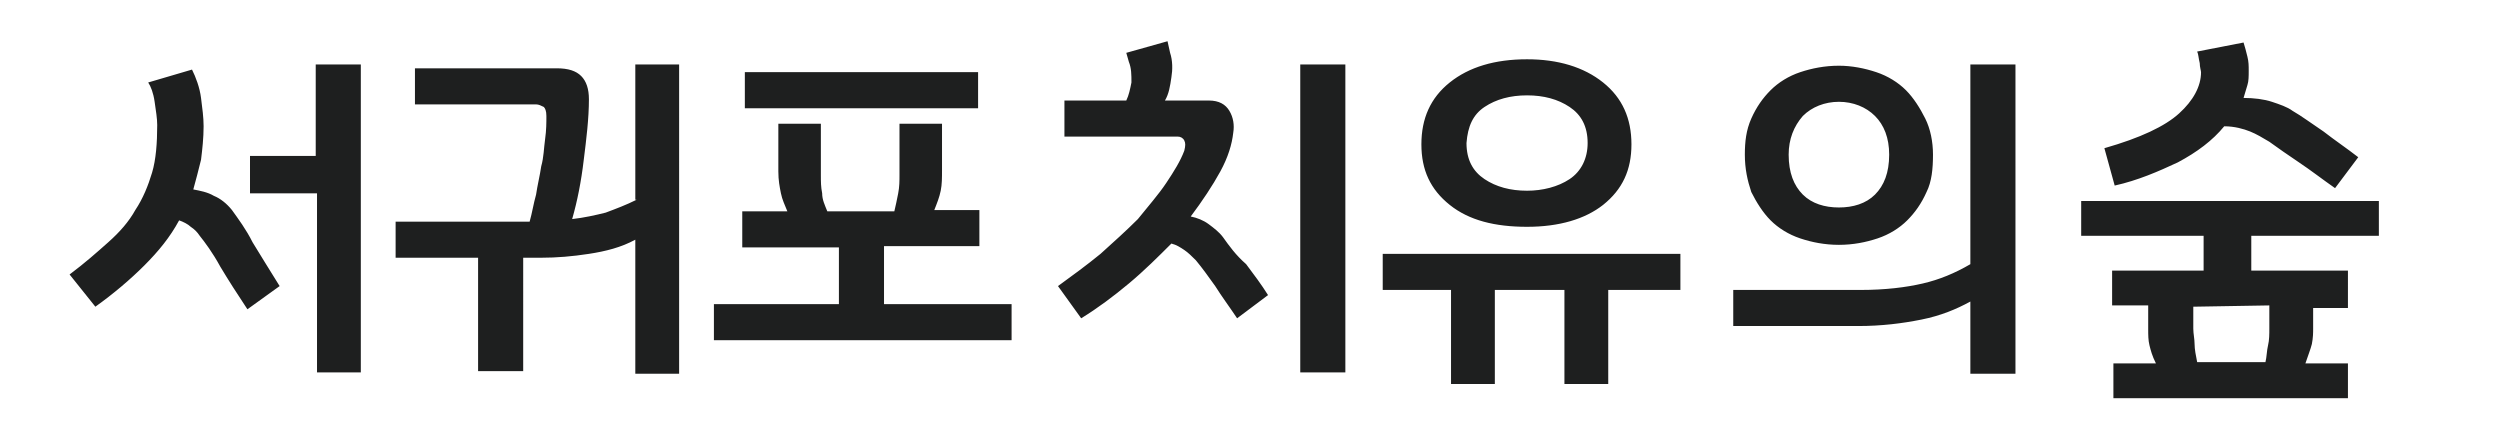 <?xml version="1.0" encoding="utf-8"?>
<!-- Generator: Adobe Illustrator 22.1.0, SVG Export Plug-In . SVG Version: 6.00 Build 0)  -->
<svg version="1.1" id="레이어_1" xmlns="http://www.w3.org/2000/svg" xmlns:xlink="http://www.w3.org/1999/xlink" x="0px"
	 y="0px" viewBox="0 0 194 34" style="enable-background:new 0 0 194 34;" xml:space="preserve">
<style type="text/css">
	.st0{fill:#1E1F1F;}
</style>
<g>
	<g>
		<path class="st0" d="M18,16.3c-0.4-0.5-0.9-0.9-1.4-1.1c-0.5-0.3-1.1-0.4-1.6-0.5c0.2-0.7,0.4-1.5,0.6-2.3
			c0.1-0.8,0.2-1.7,0.2-2.6c0-0.7-0.1-1.4-0.2-2.2c-0.1-0.8-0.4-1.6-0.7-2.2l-3.4,1c0.2,0.3,0.4,0.8,0.5,1.5s0.2,1.3,0.2,1.8
			c0,1.4-0.1,2.7-0.4,3.7c-0.3,1-0.7,2-1.3,2.9C10,17.2,9.3,18,8.4,18.8c-0.9,0.8-1.8,1.6-3,2.5l2,2.5c1.4-1,2.7-2.1,3.8-3.2
			s2-2.2,2.7-3.5c0.3,0.1,0.7,0.3,0.9,0.5c0.3,0.2,0.5,0.4,0.7,0.7c0.4,0.5,1,1.3,1.6,2.4c0.6,1,1.3,2.1,2.1,3.3l2.5-1.8
			c-0.8-1.3-1.5-2.4-2.1-3.4C19.1,17.8,18.5,17,18,16.3z M24.6,12.1h-5.2V15h5.2v13.9H28V5h-3.5v7.1H24.6z M49.4,15.5
			c-0.8,0.4-1.6,0.7-2.4,1c-0.8,0.2-1.7,0.4-2.6,0.5c0.4-1.4,0.7-2.9,0.9-4.6c0.2-1.6,0.4-3.2,0.4-4.7c0-0.8-0.2-1.4-0.6-1.8
			c-0.4-0.4-1-0.6-1.9-0.6h-11v2.8h9.4c0.2,0,0.4,0.1,0.6,0.2c0.1,0.1,0.2,0.3,0.2,0.7c0,0.5,0,1.1-0.1,1.8s-0.1,1.4-0.3,2.1
			c-0.1,0.7-0.3,1.5-0.4,2.2c-0.2,0.7-0.3,1.4-0.5,2.1H30.7V20h6.4v8.8h3.5V20H42c1.2,0,2.4-0.1,3.7-0.3c1.3-0.2,2.5-0.5,3.6-1.1V29
			h3.4V5h-3.4v10.5H49.4z M75.9,5.6H57.8v2.8h18.1V5.6z M68.7,19.1H76v-2.8h-3.5c0.2-0.5,0.4-1,0.5-1.5s0.1-1,0.1-1.6V9.6h-3.3v4
			c0,0.4,0,0.9-0.1,1.4s-0.2,1-0.3,1.4h-5.2c-0.2-0.5-0.4-0.9-0.4-1.4c-0.1-0.5-0.1-0.9-0.1-1.4v-4h-3.3v3.7c0,0.7,0.1,1.2,0.2,1.7
			c0.1,0.5,0.3,0.9,0.5,1.4h-3.5v2.8h7.5v4.4h-9.7v2.8h23.1v-2.8h-9.9v-4.5H68.7z M94.9,18.4c-0.3-0.4-0.7-0.7-1.1-1
			s-0.9-0.5-1.4-0.6c0.9-1.2,1.7-2.4,2.3-3.5c0.6-1.1,0.9-2.1,1-3c0.1-0.6,0-1.2-0.3-1.7s-0.8-0.8-1.6-0.8h-3.4
			c0.3-0.5,0.4-1.1,0.5-1.8C91,5.4,91,4.7,90.8,4.1l-0.2-0.9l-3.2,0.9l0.2,0.7c0.2,0.5,0.2,1,0.2,1.6c-0.1,0.5-0.2,1-0.4,1.4h-4.8
			v2.8h8.8c0.2,0,0.4,0.1,0.5,0.3s0.1,0.4,0,0.8c-0.3,0.8-0.8,1.6-1.4,2.5S89.1,16,88.3,17c-0.9,0.9-1.9,1.8-2.9,2.7
			c-1.1,0.9-2.2,1.7-3.3,2.5l1.8,2.5c1.3-0.8,2.5-1.7,3.7-2.7s2.3-2.1,3.3-3.1c0.4,0.1,0.7,0.3,1,0.5s0.6,0.5,0.9,0.8
			c0.5,0.6,1,1.3,1.5,2c0.5,0.8,1.1,1.6,1.7,2.5l2.4-1.8c-0.5-0.8-1.1-1.6-1.7-2.4C95.9,19.8,95.4,19.1,94.9,18.4z M100.9,28.9h3.5
			V5h-3.5V28.9z M112.5,15.9c1.5,1.2,3.5,1.7,6,1.7s4.5-0.6,5.9-1.7c1.5-1.2,2.2-2.7,2.2-4.7s-0.7-3.6-2.2-4.8s-3.5-1.8-5.9-1.8
			c-2.5,0-4.5,0.6-6,1.8s-2.2,2.8-2.2,4.8C110.3,13.2,111,14.7,112.5,15.9z M115.2,8.3c0.9-0.6,2-0.9,3.3-0.9s2.4,0.3,3.3,0.9
			c0.9,0.6,1.4,1.5,1.4,2.8c0,1.2-0.5,2.2-1.4,2.8c-0.9,0.6-2.1,0.9-3.3,0.9c-1.3,0-2.4-0.3-3.3-0.9c-0.9-0.6-1.4-1.5-1.4-2.8
			C113.9,9.8,114.3,8.9,115.2,8.3z M107.2,22.5h5.4v7.3h3.4v-7.3h5.4v7.3h3.4v-7.3h5.6v-2.8h-23.1v2.8H107.2z M137.4,17.1
			c0.6,0.6,1.4,1.1,2.3,1.4c0.9,0.3,1.9,0.5,3,0.5s2.1-0.2,3-0.5s1.7-0.8,2.3-1.4s1.1-1.3,1.5-2.2c0.4-0.8,0.5-1.8,0.5-2.9
			c0-1-0.2-2-0.6-2.8c-0.4-0.8-0.9-1.6-1.5-2.2s-1.4-1.1-2.3-1.4c-0.9-0.3-1.9-0.5-2.9-0.5c-1.1,0-2.1,0.2-3,0.5S138,6.4,137.4,7
			s-1.1,1.3-1.5,2.2s-0.5,1.8-0.5,2.8c0,1.1,0.2,2,0.5,2.9C136.3,15.7,136.8,16.5,137.4,17.1z M139.9,9c0.7-0.7,1.7-1.1,2.8-1.1
			s2.1,0.4,2.8,1.1s1.1,1.7,1.1,3c0,1.4-0.4,2.4-1.1,3.1c-0.7,0.7-1.7,1-2.8,1s-2.1-0.3-2.8-1s-1.1-1.7-1.1-3.1
			C138.8,10.8,139.2,9.8,139.9,9z M152.9,20.5c-1.2,0.7-2.4,1.2-3.7,1.5s-2.9,0.5-4.8,0.5h-9.9v2.8h9.7c1.8,0,3.4-0.2,4.9-0.5
			s2.7-0.8,3.8-1.4V29h3.5V5h-3.5V20.5z M169,12.6c1.5-0.8,2.7-1.7,3.6-2.8c0.8,0,1.5,0.2,2,0.4s1,0.5,1.5,0.8
			c0.7,0.5,1.4,1,2.3,1.6c0.9,0.6,1.8,1.3,2.8,2l1.8-2.4c-0.9-0.7-1.8-1.3-2.7-2c-0.9-0.6-1.7-1.2-2.4-1.6c-0.4-0.3-1-0.5-1.6-0.7
			s-1.4-0.3-2.2-0.3c0.1-0.3,0.2-0.7,0.3-1s0.1-0.7,0.1-1.1s0-0.7-0.1-1.1s-0.2-0.8-0.3-1.1L170.5,4c0.1,0.2,0.1,0.5,0.2,0.9
			c0,0.3,0.1,0.6,0.1,0.7c0,1.1-0.6,2.2-1.7,3.2c-1.1,1-3,1.9-5.8,2.7l0.8,2.9C165.9,14,167.5,13.3,169,12.6z M184.6,18.3v-2.7
			h-23.1v2.7h9.5V21h-7.1v2.7h2.8v1.8c0,0.5,0,0.9,0.1,1.3s0.2,0.8,0.5,1.4H164v2.7h18.2v-2.7h-3.3c0.2-0.6,0.4-1.1,0.5-1.5
			c0.1-0.5,0.1-0.9,0.1-1.2v-1.6h2.7V21h-7.5v-2.7H184.6z M176.1,23.7v1.8c0,0.4,0,0.9-0.1,1.3s-0.1,0.9-0.2,1.3h-5.3
			c-0.1-0.5-0.2-1-0.2-1.4s-0.1-0.8-0.1-1.2v-1.7L176.1,23.7L176.1,23.7z"/>
	</g>
</g>
</svg>

